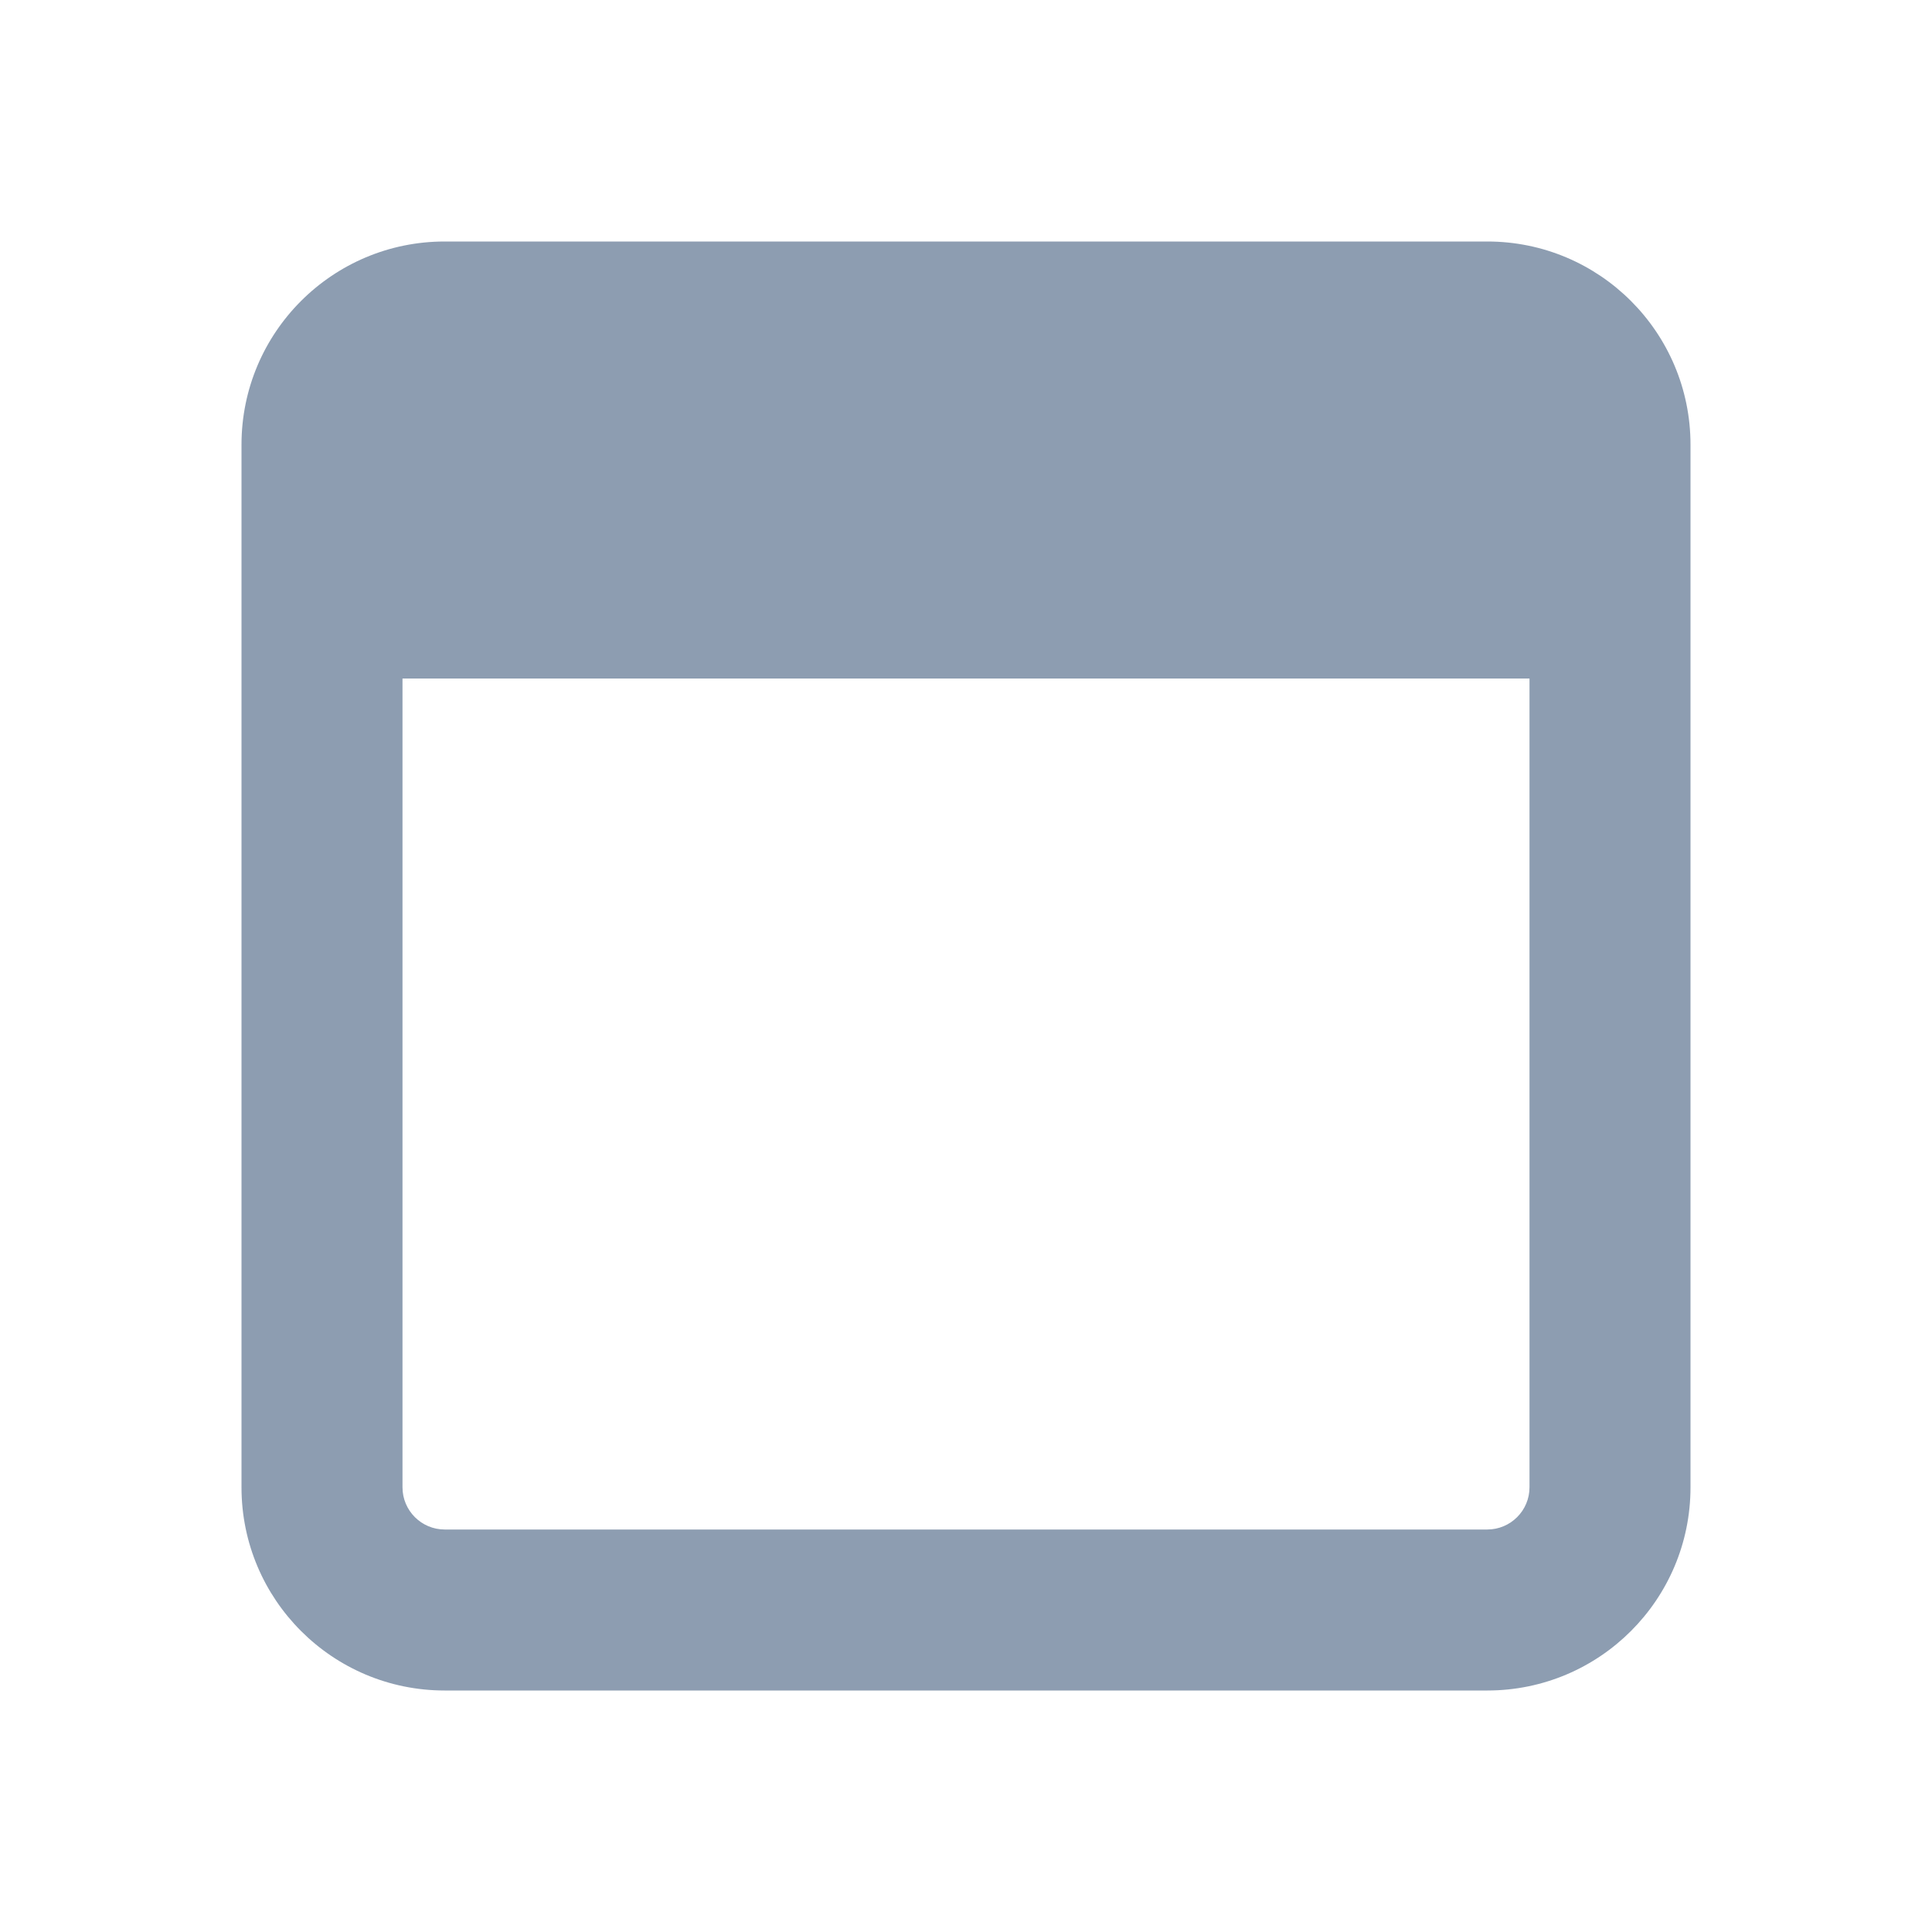 <svg width="24" height="24" viewBox="0 0 24 24" fill="none" xmlns="http://www.w3.org/2000/svg">
<path d="M18.476 4H5.524C4.682 4 4 4.682 4 5.524V7.429H20V5.524C20 4.682 19.318 4 18.476 4Z" fill="#8D9DB1"/>
<path d="M4 7.429H3V8.429H4V7.429ZM20 7.429V8.429H21V7.429H20ZM18.476 3H5.524V5H18.476V3ZM5.524 3C4.13 3 3 4.13 3 5.524H5C5 5.235 5.235 5 5.524 5V3ZM3 5.524V18.476H5V5.524H3ZM3 18.476C3 19.87 4.13 21 5.524 21V19C5.235 19 5 18.765 5 18.476H3ZM5.524 21H18.476V19H5.524V21ZM18.476 21C19.87 21 21 19.87 21 18.476H19C19 18.765 18.765 19 18.476 19V21ZM21 18.476V5.524H19V18.476H21ZM21 5.524C21 4.13 19.87 3 18.476 3V5C18.765 5 19 5.235 19 5.524H21ZM4 8.429H20V6.429H4V8.429ZM3 5.524V7.429H5V5.524H3ZM21 7.429V5.524H19V7.429H21Z" fill="#8D9DB1"/>
</svg>

